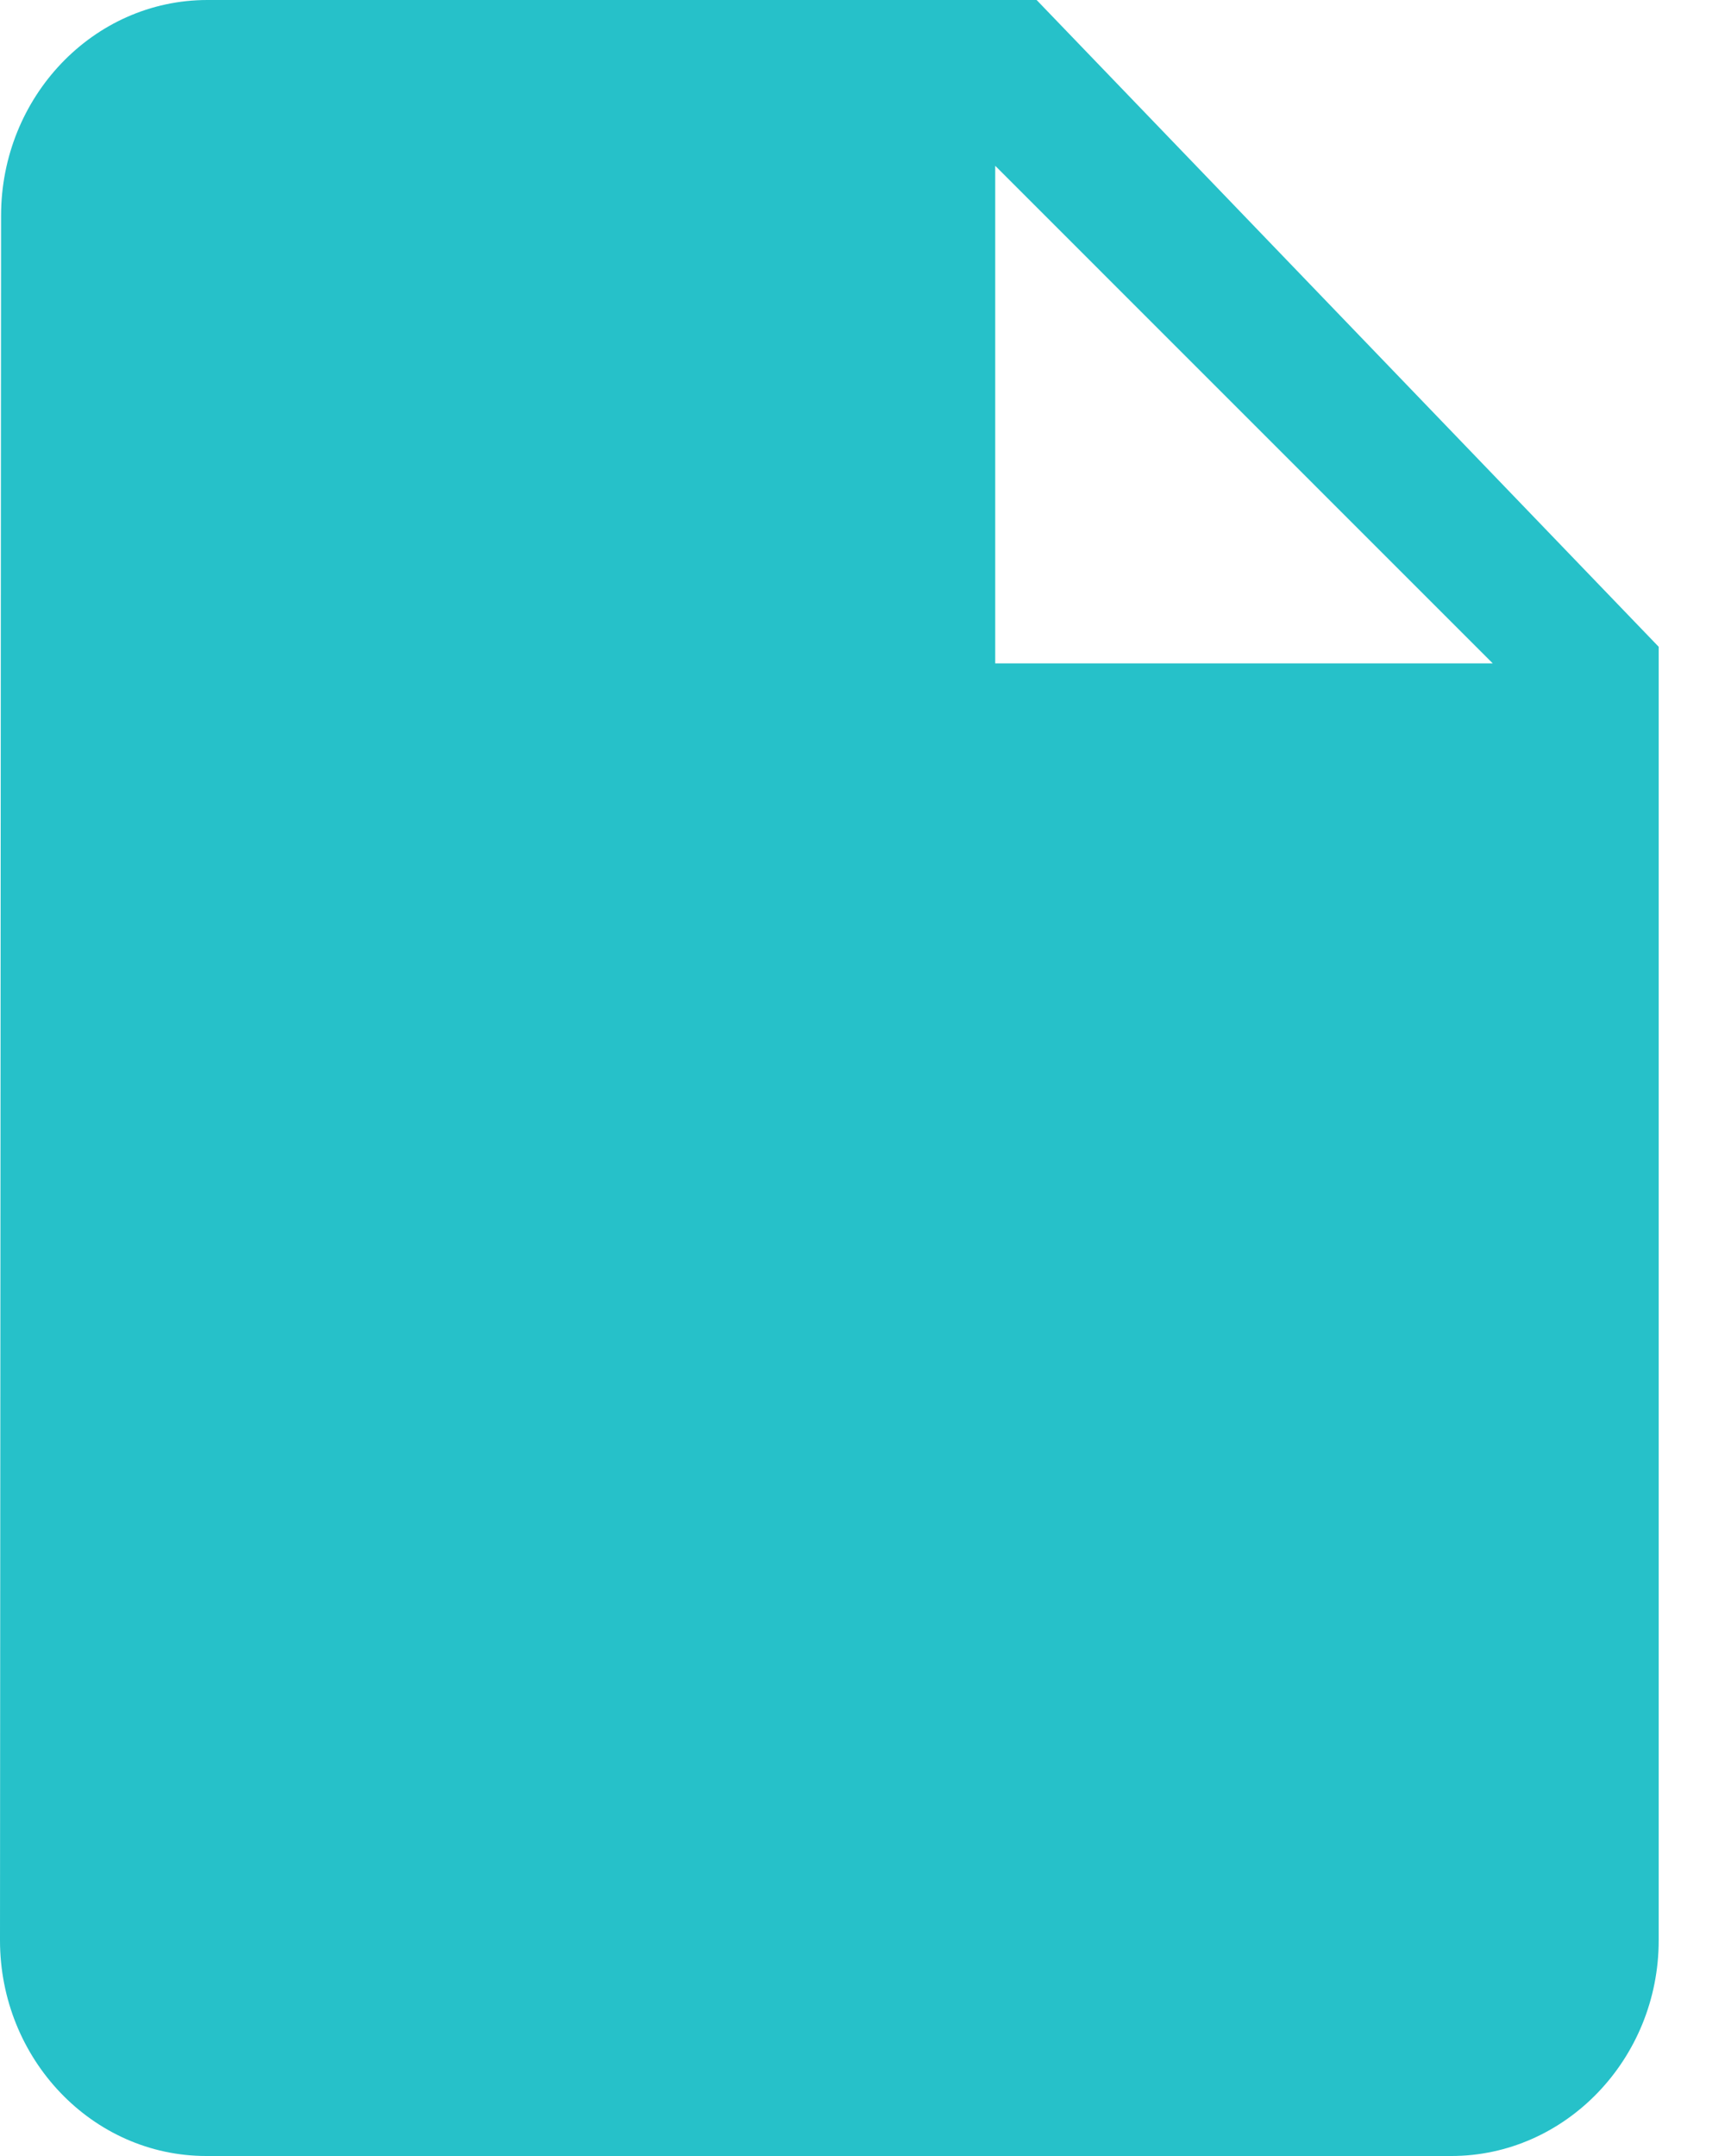 <?xml version="1.0" encoding="UTF-8"?>
<svg width="16px" height="20px" viewBox="0 0 16 20" version="1.1" xmlns="http://www.w3.org/2000/svg" xmlns:xlink="http://www.w3.org/1999/xlink">
    <!-- Generator: Sketch 46.2 (44496) - http://www.bohemiancoding.com/sketch -->
    <title>icon/support</title>
    <desc>Created with Sketch.</desc>
    <defs></defs>
    <g id="UI-Kit" stroke="none" stroke-width="1" fill="none" fill-rule="evenodd">
        <g id="UI-Kit---3" transform="translate(-187, -302)" fill="#26C1C9">
            <g id="icon/support" transform="translate(185, 302)">
                <path d="M11.231,6.154 L11.231,1.538 L15.846,6.154 L11.231,6.154 Z M3.923,0 C2.865,0 2.01,0.9 2.01,2 L2,18 C2,19.1 2.856,20 3.913,20 L15.462,20 C16.519,20 17.385,19.1 17.385,18 L17.385,6 L11.615,0 L3.923,0 Z" id="Icon"></path>
            </g>
        </g>
    </g>
</svg>